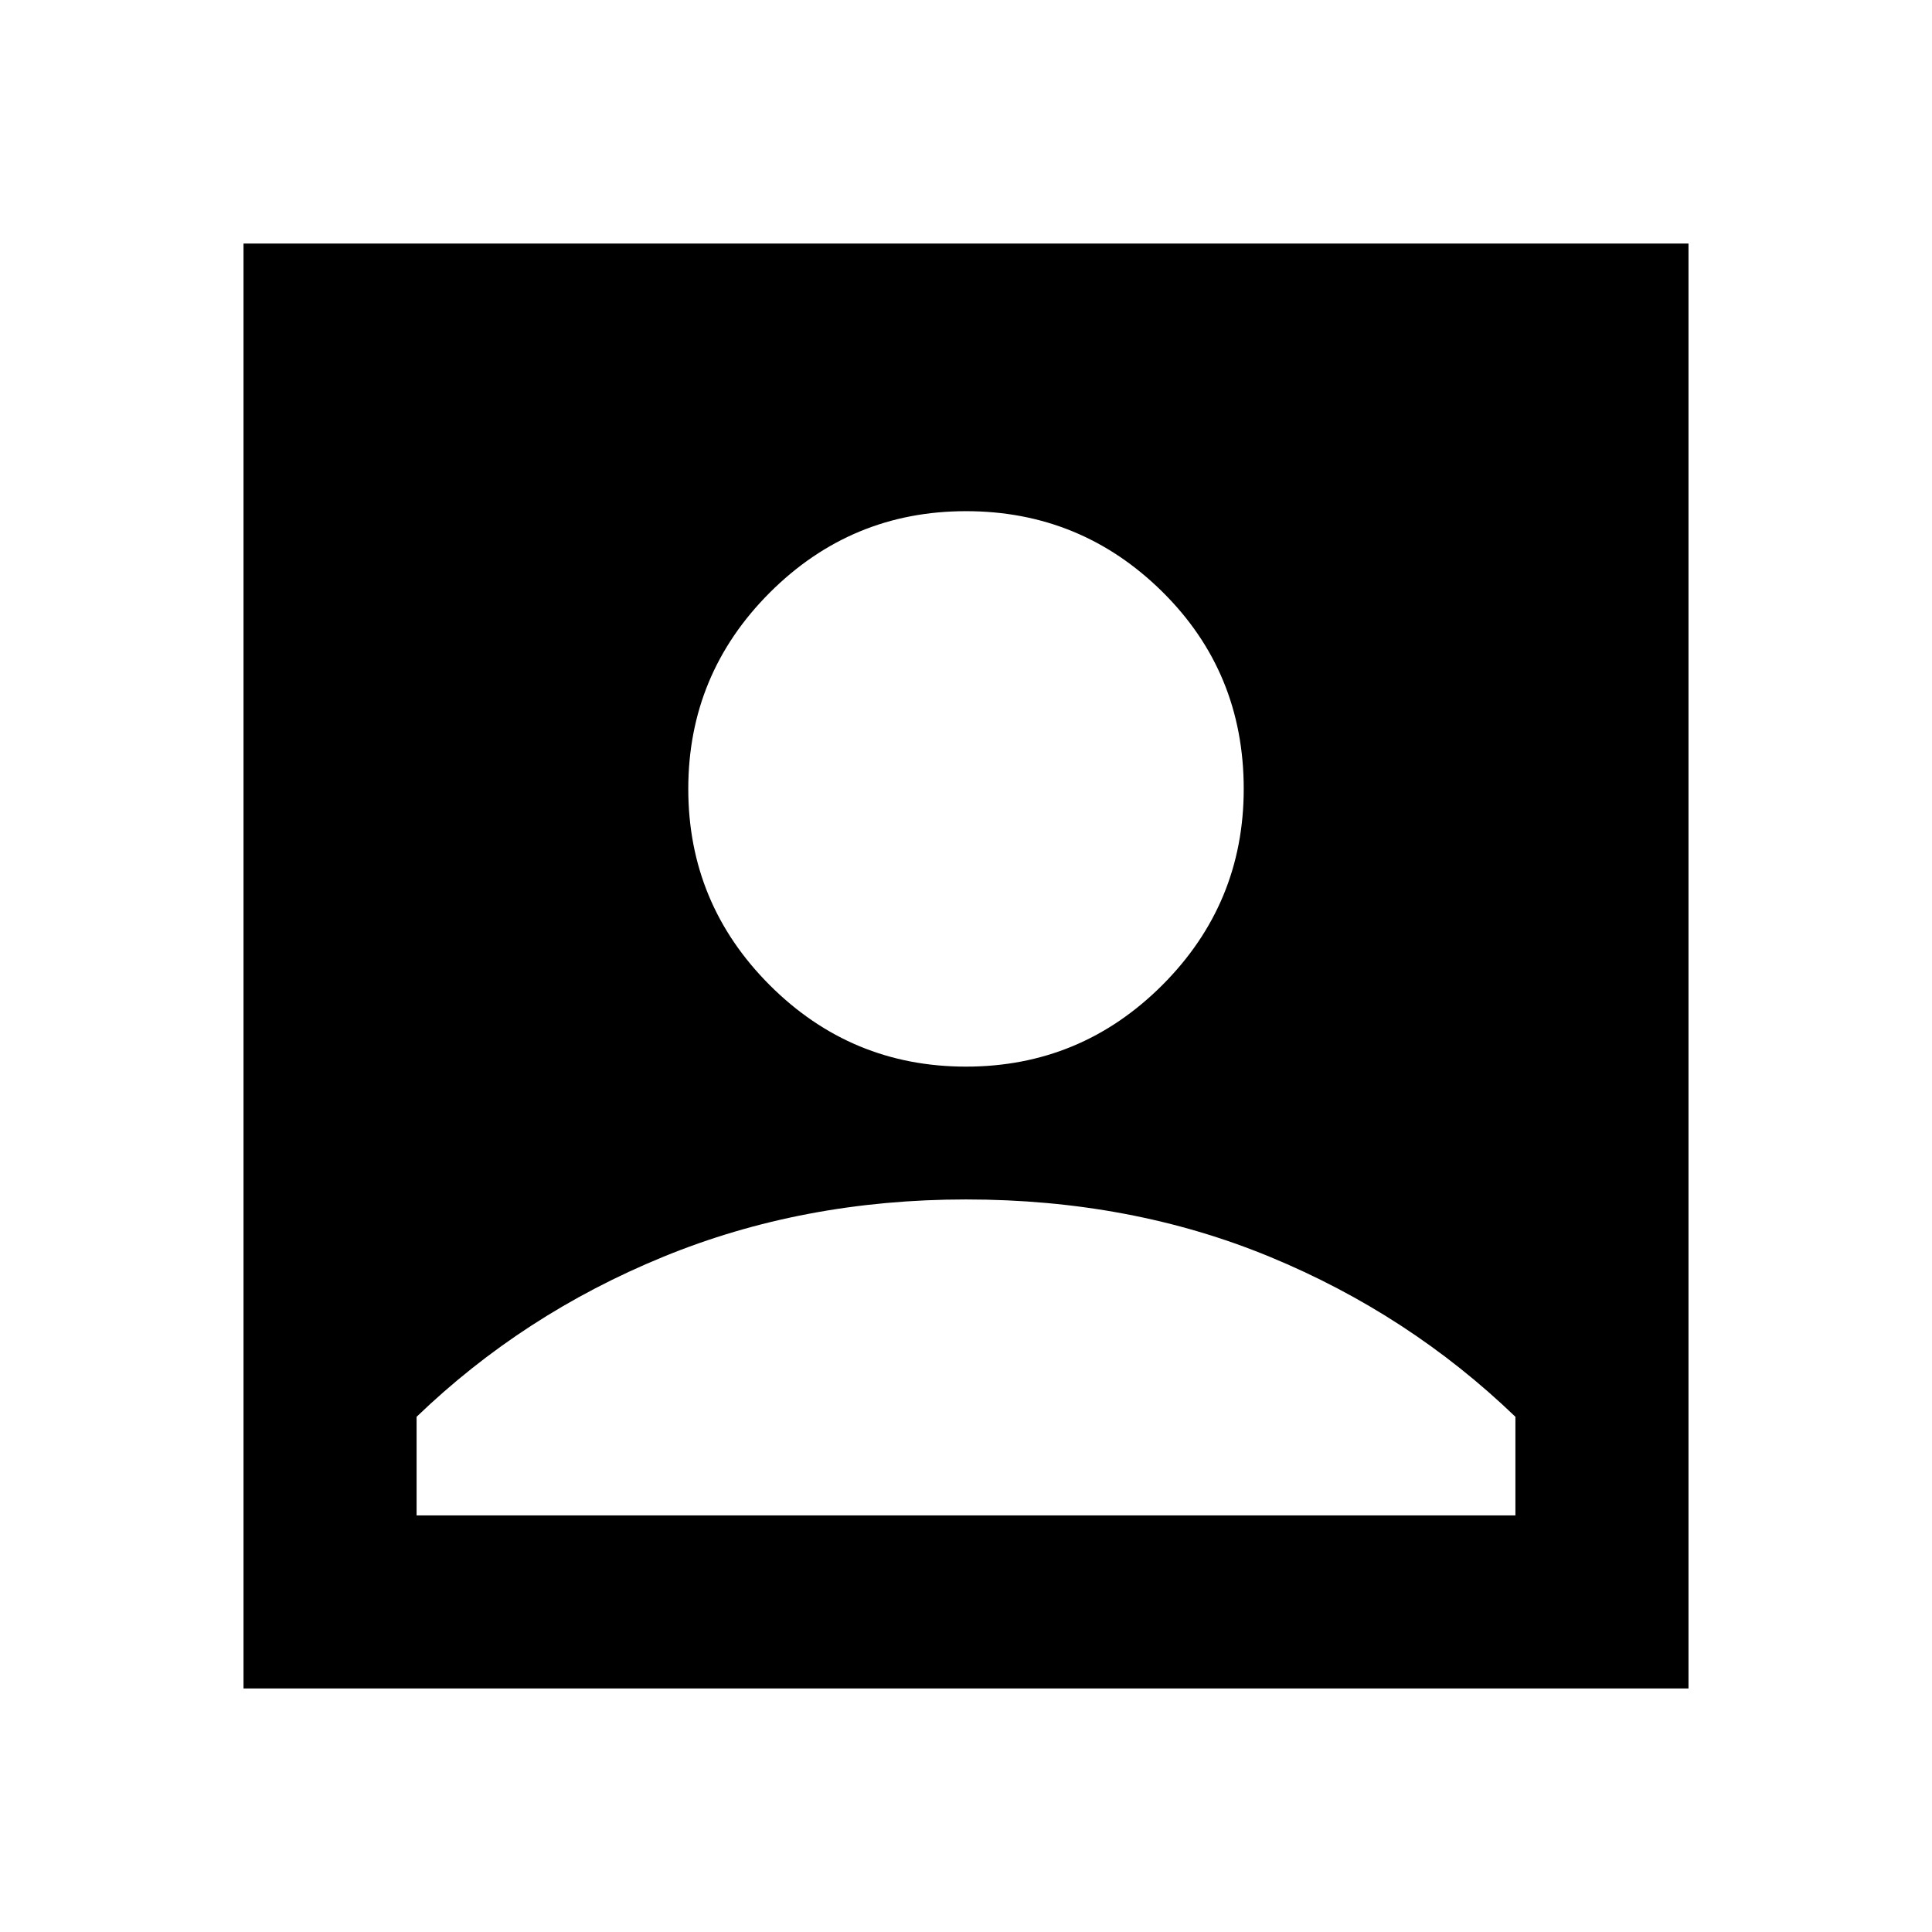 <svg xmlns="http://www.w3.org/2000/svg" height="24" width="24"><path d="M12 13.25q1.425 0 2.438-1.012Q15.45 11.225 15.45 9.8q0-1.45-1.012-2.45-1.013-1-2.438-1-1.425 0-2.438 1.012Q8.55 8.375 8.55 9.8q0 1.425 1.012 2.438Q10.575 13.25 12 13.25Zm-8.975 7.725V3.025h17.95v17.95Zm2.15-2.15h13.65V17.6q-1.325-1.275-3.05-1.987Q14.05 14.9 12 14.9q-2.025 0-3.762.713-1.738.712-3.063 1.987Z"/></svg>